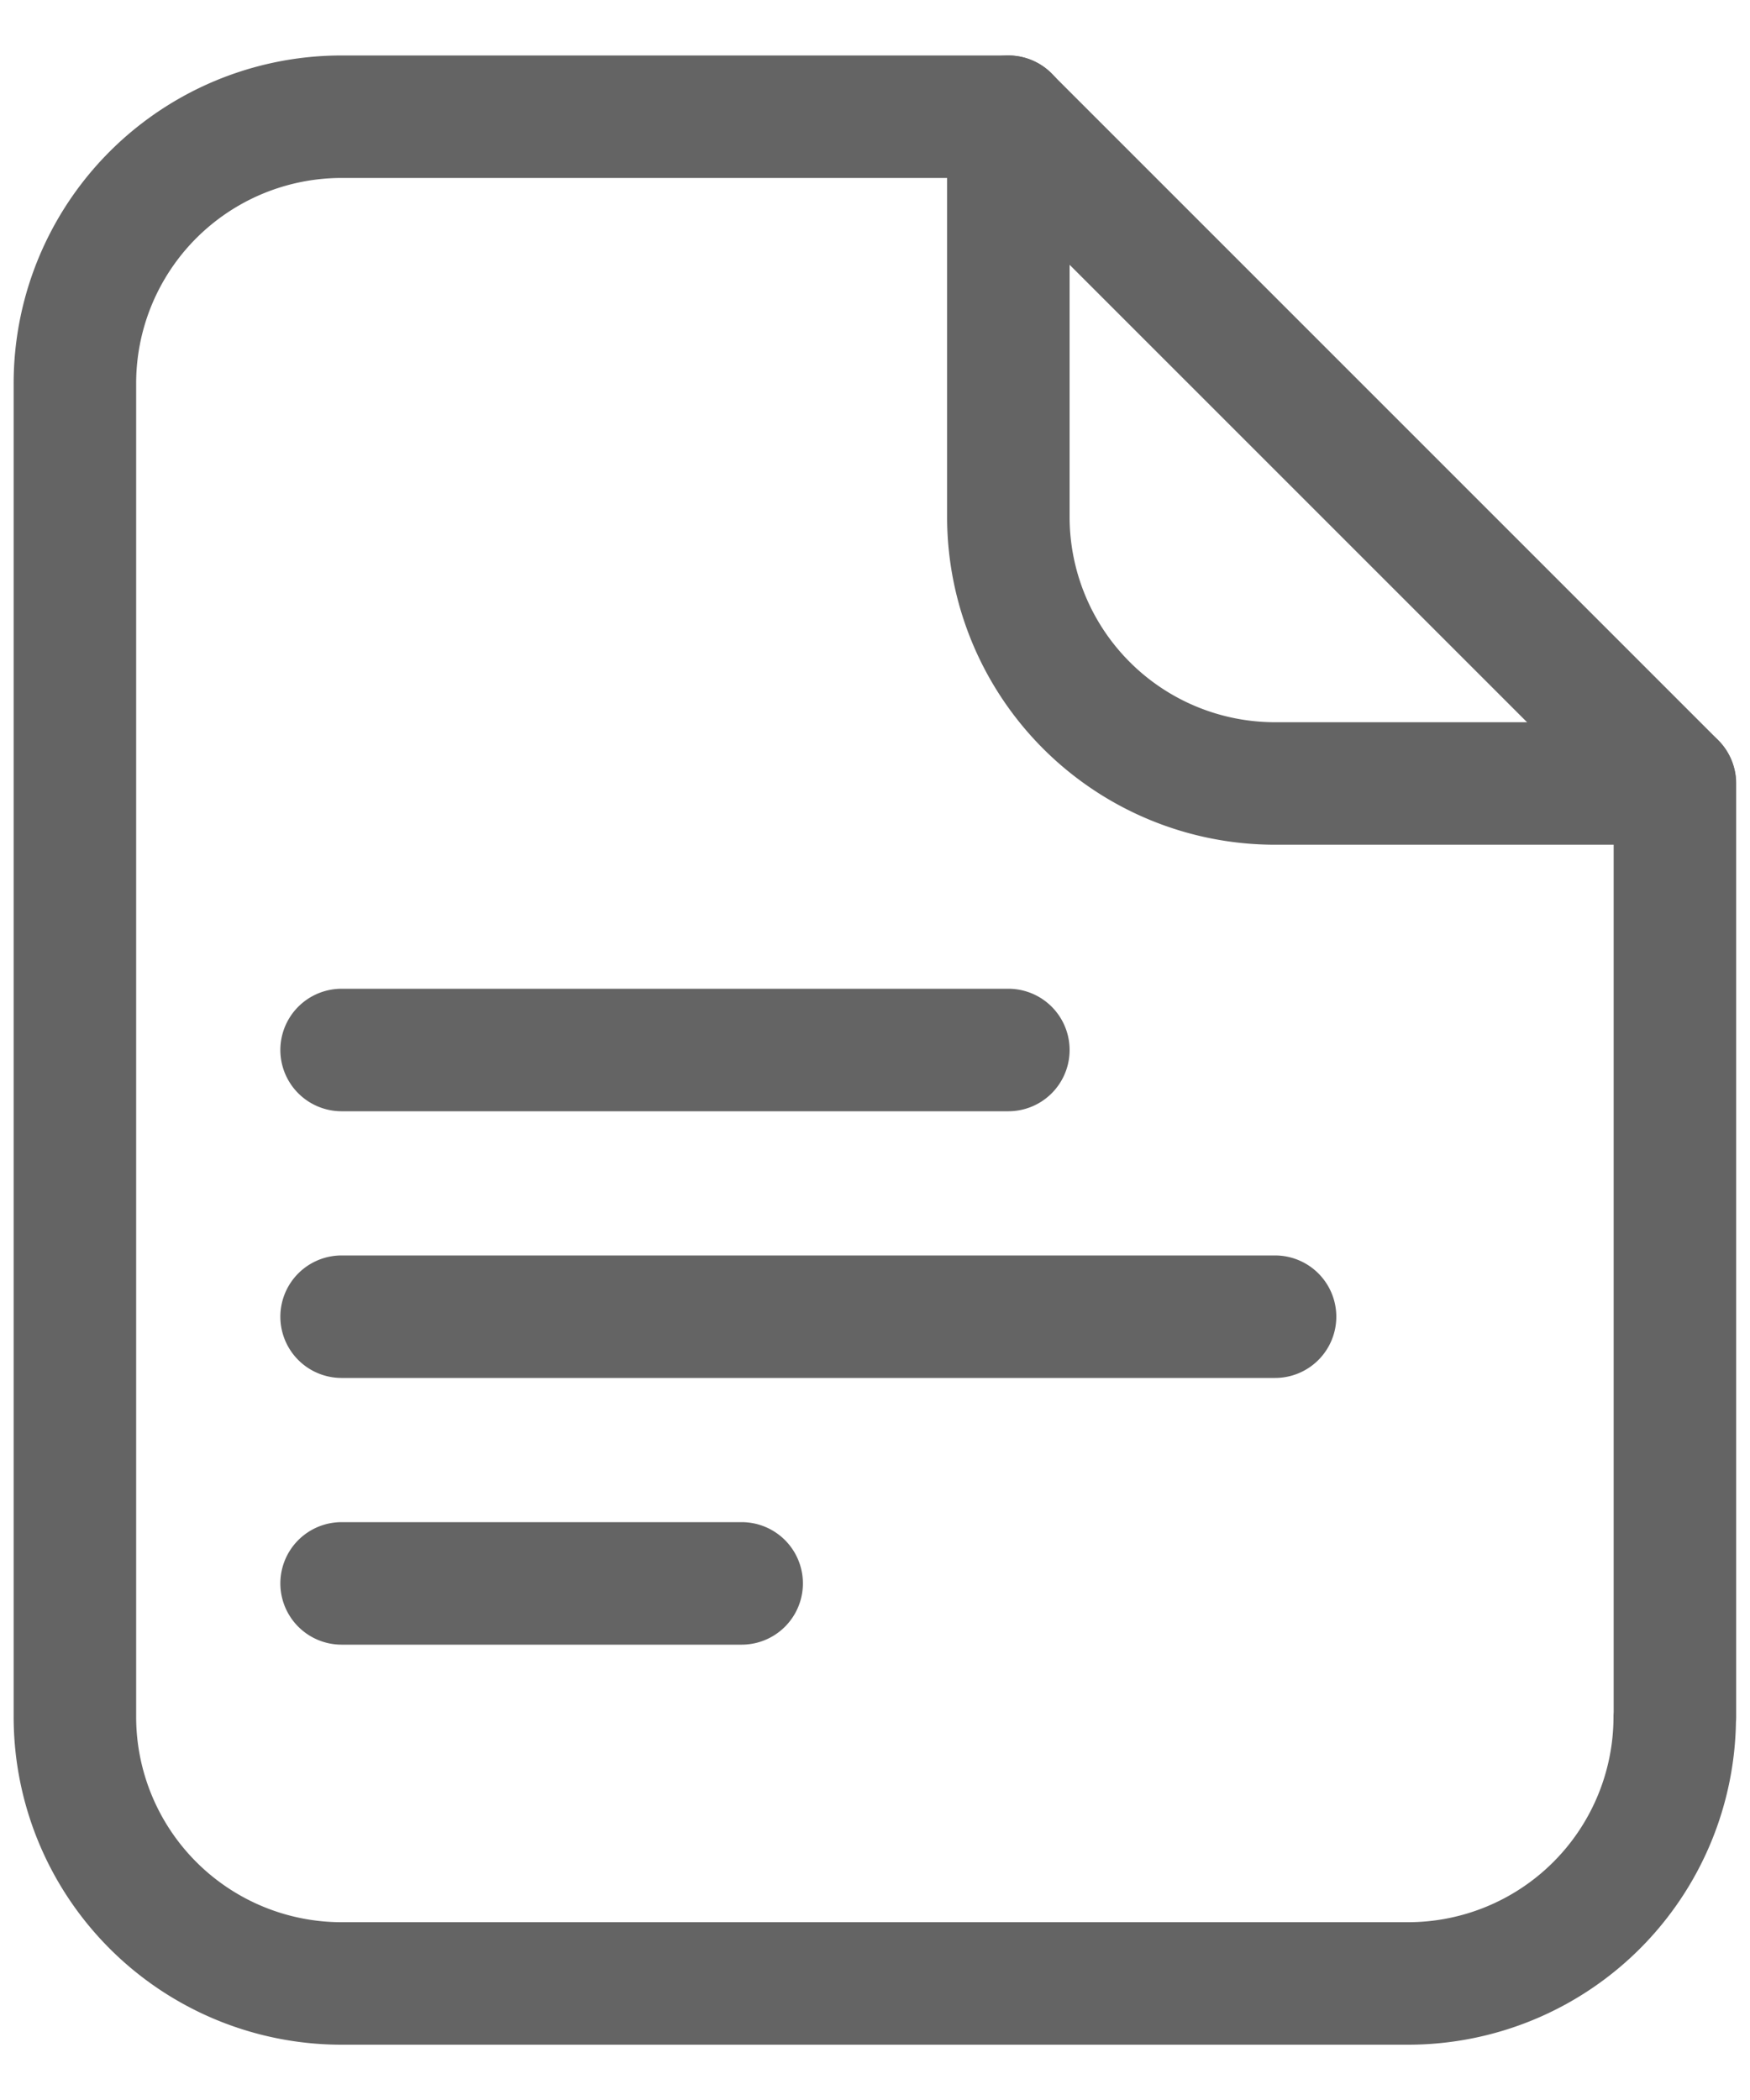 <svg width="10" height="12" fill="none" xmlns="http://www.w3.org/2000/svg"><path clip-rule="evenodd" d="M9.571 9.81V4.477L5.761.667H1.953A1.524 1.524 0 00.428 2.191V9.81a1.524 1.524 0 001.524 1.524h6.096A1.524 1.524 0 009.57 9.81v0z" stroke="#646464" stroke-width=".7" stroke-linecap="round" stroke-linejoin="round"/><path d="M1.952 6h3.81m-3.81 1.524h5.334M1.952 9.048h2.286M5.762.667v2.286a1.524 1.524 0 001.524 1.524H9.57" stroke="#646464" stroke-width=".7" stroke-linecap="round" stroke-linejoin="round"/></svg>